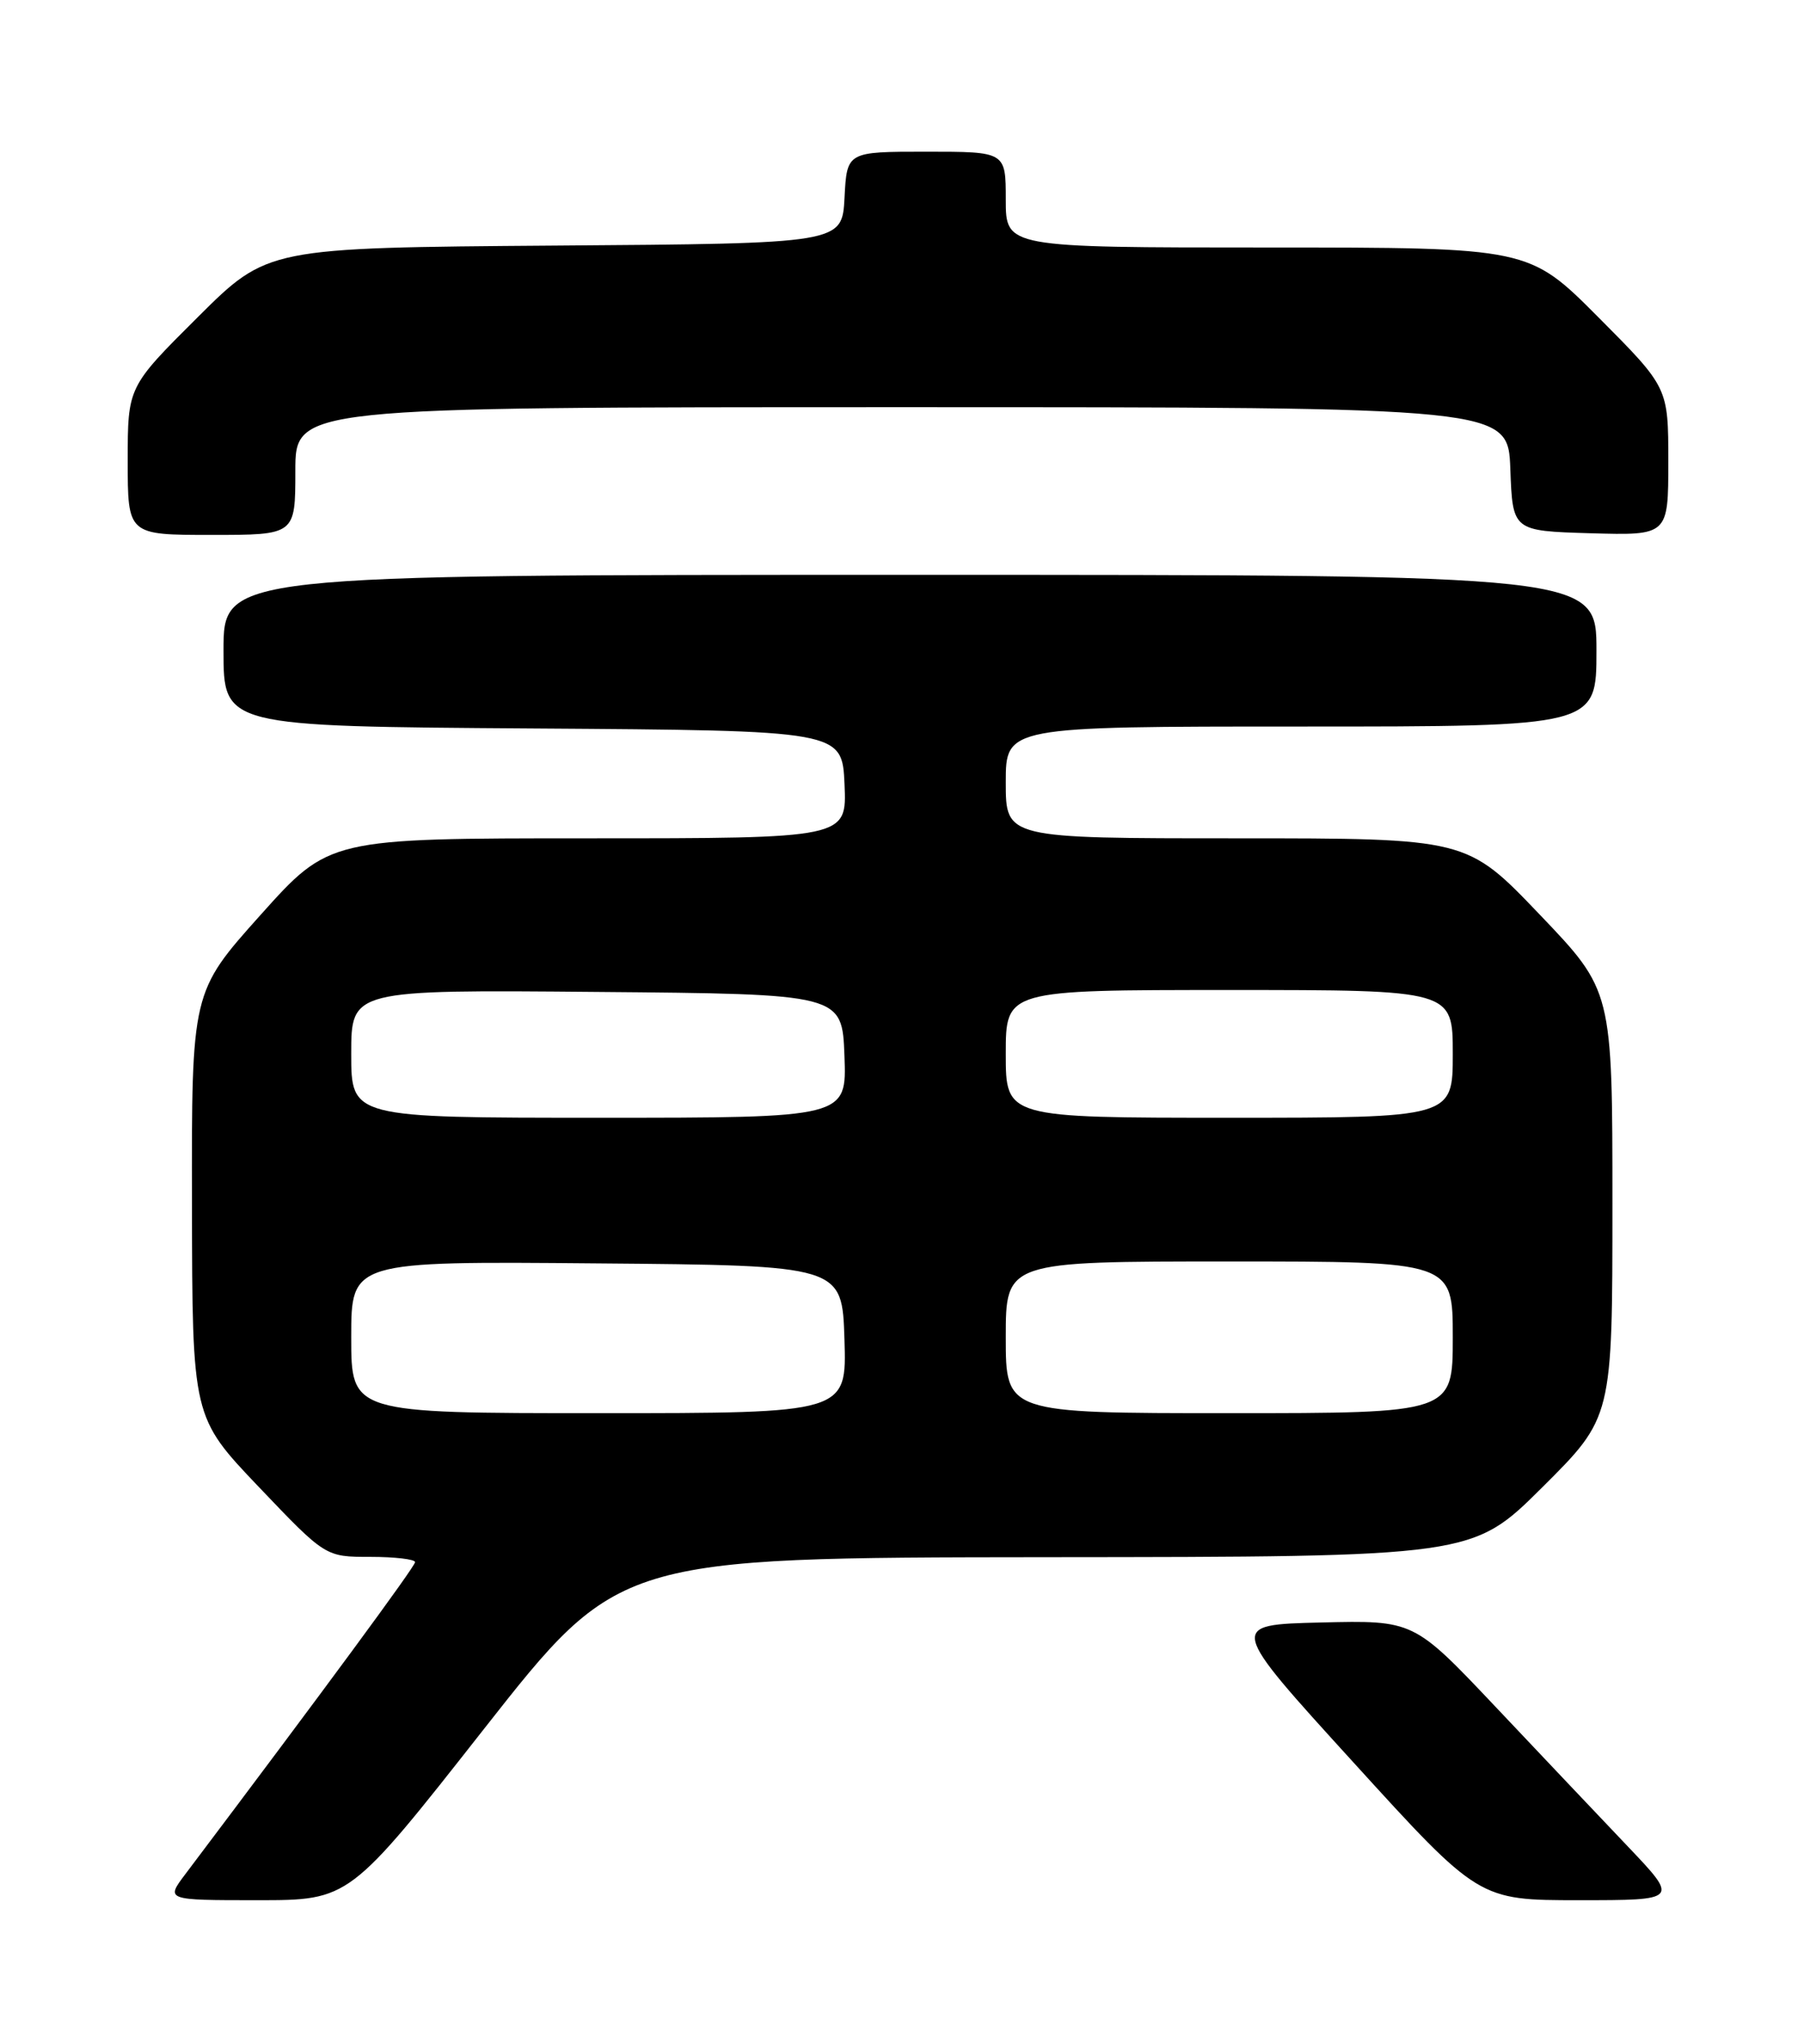 <?xml version="1.0" encoding="UTF-8" standalone="no"?>
<!DOCTYPE svg PUBLIC "-//W3C//DTD SVG 1.1//EN" "http://www.w3.org/Graphics/SVG/1.1/DTD/svg11.dtd" >
<svg xmlns="http://www.w3.org/2000/svg" xmlns:xlink="http://www.w3.org/1999/xlink" version="1.1" viewBox="0 0 226 256">
 <g >
 <path fill="currentColor"
d=" M 60.64 216.54 C 77.50 195.09 77.50 195.09 130.98 195.04 C 184.46 195.00 184.46 195.00 193.23 186.27 C 202.00 177.54 202.00 177.54 202.00 150.81 C 202.00 124.08 202.00 124.08 192.88 114.54 C 183.76 105.00 183.76 105.00 154.88 105.00 C 126.00 105.00 126.00 105.00 126.00 98.00 C 126.00 91.00 126.00 91.00 163.00 91.00 C 200.00 91.00 200.00 91.00 200.00 81.50 C 200.00 72.00 200.00 72.00 114.00 72.00 C 28.00 72.00 28.00 72.00 28.00 81.49 C 28.00 90.98 28.00 90.98 66.75 91.24 C 105.50 91.50 105.50 91.50 105.80 98.25 C 106.09 105.00 106.09 105.00 73.66 105.00 C 41.24 105.00 41.24 105.00 32.62 114.62 C 24.00 124.25 24.00 124.25 24.05 150.87 C 24.09 177.50 24.09 177.50 32.43 186.25 C 40.77 195.00 40.77 195.00 46.38 195.00 C 49.47 195.00 52.00 195.30 52.00 195.66 C 52.00 196.20 40.56 211.74 23.21 234.75 C 20.76 238.00 20.76 238.00 32.27 238.00 C 43.78 238.00 43.78 238.00 60.64 216.54 Z  M 203.91 231.25 C 200.38 227.54 192.90 219.65 187.30 213.72 C 177.10 202.94 177.10 202.94 165.48 203.22 C 153.85 203.50 153.85 203.50 169.56 220.75 C 185.26 238.00 185.26 238.00 197.80 238.00 C 210.33 238.00 210.33 238.00 203.91 231.25 Z  M 37.00 59.00 C 37.00 51.00 37.00 51.00 112.96 51.00 C 188.92 51.00 188.92 51.00 189.21 58.75 C 189.50 66.50 189.50 66.50 199.25 66.79 C 209.00 67.07 209.00 67.07 209.00 57.81 C 209.00 48.54 209.00 48.54 200.27 39.77 C 191.54 31.00 191.54 31.00 158.77 31.00 C 126.00 31.00 126.00 31.00 126.00 25.00 C 126.00 19.00 126.00 19.00 116.05 19.00 C 106.10 19.00 106.10 19.00 105.80 24.75 C 105.50 30.50 105.50 30.50 69.51 30.76 C 33.51 31.03 33.51 31.03 24.76 39.74 C 16.00 48.46 16.00 48.46 16.00 57.73 C 16.00 67.00 16.00 67.00 26.50 67.00 C 37.00 67.00 37.00 67.00 37.00 59.00 Z  M 44.00 167.49 C 44.00 157.97 44.00 157.97 74.75 158.24 C 105.50 158.50 105.50 158.50 105.79 167.75 C 106.08 177.00 106.08 177.00 75.04 177.00 C 44.00 177.00 44.00 177.00 44.00 167.49 Z  M 126.00 167.50 C 126.00 158.00 126.00 158.00 154.00 158.00 C 182.00 158.00 182.00 158.00 182.00 167.50 C 182.00 177.00 182.00 177.00 154.00 177.00 C 126.00 177.00 126.00 177.00 126.00 167.50 Z  M 44.00 131.99 C 44.00 123.97 44.00 123.97 74.75 124.24 C 105.50 124.50 105.50 124.50 105.79 132.25 C 106.08 140.00 106.08 140.00 75.04 140.00 C 44.00 140.00 44.00 140.00 44.00 131.99 Z  M 126.00 132.00 C 126.00 124.00 126.00 124.00 154.00 124.00 C 182.00 124.00 182.00 124.00 182.00 132.00 C 182.00 140.00 182.00 140.00 154.00 140.00 C 126.00 140.00 126.00 140.00 126.00 132.00 Z "/>
</g>
</svg>